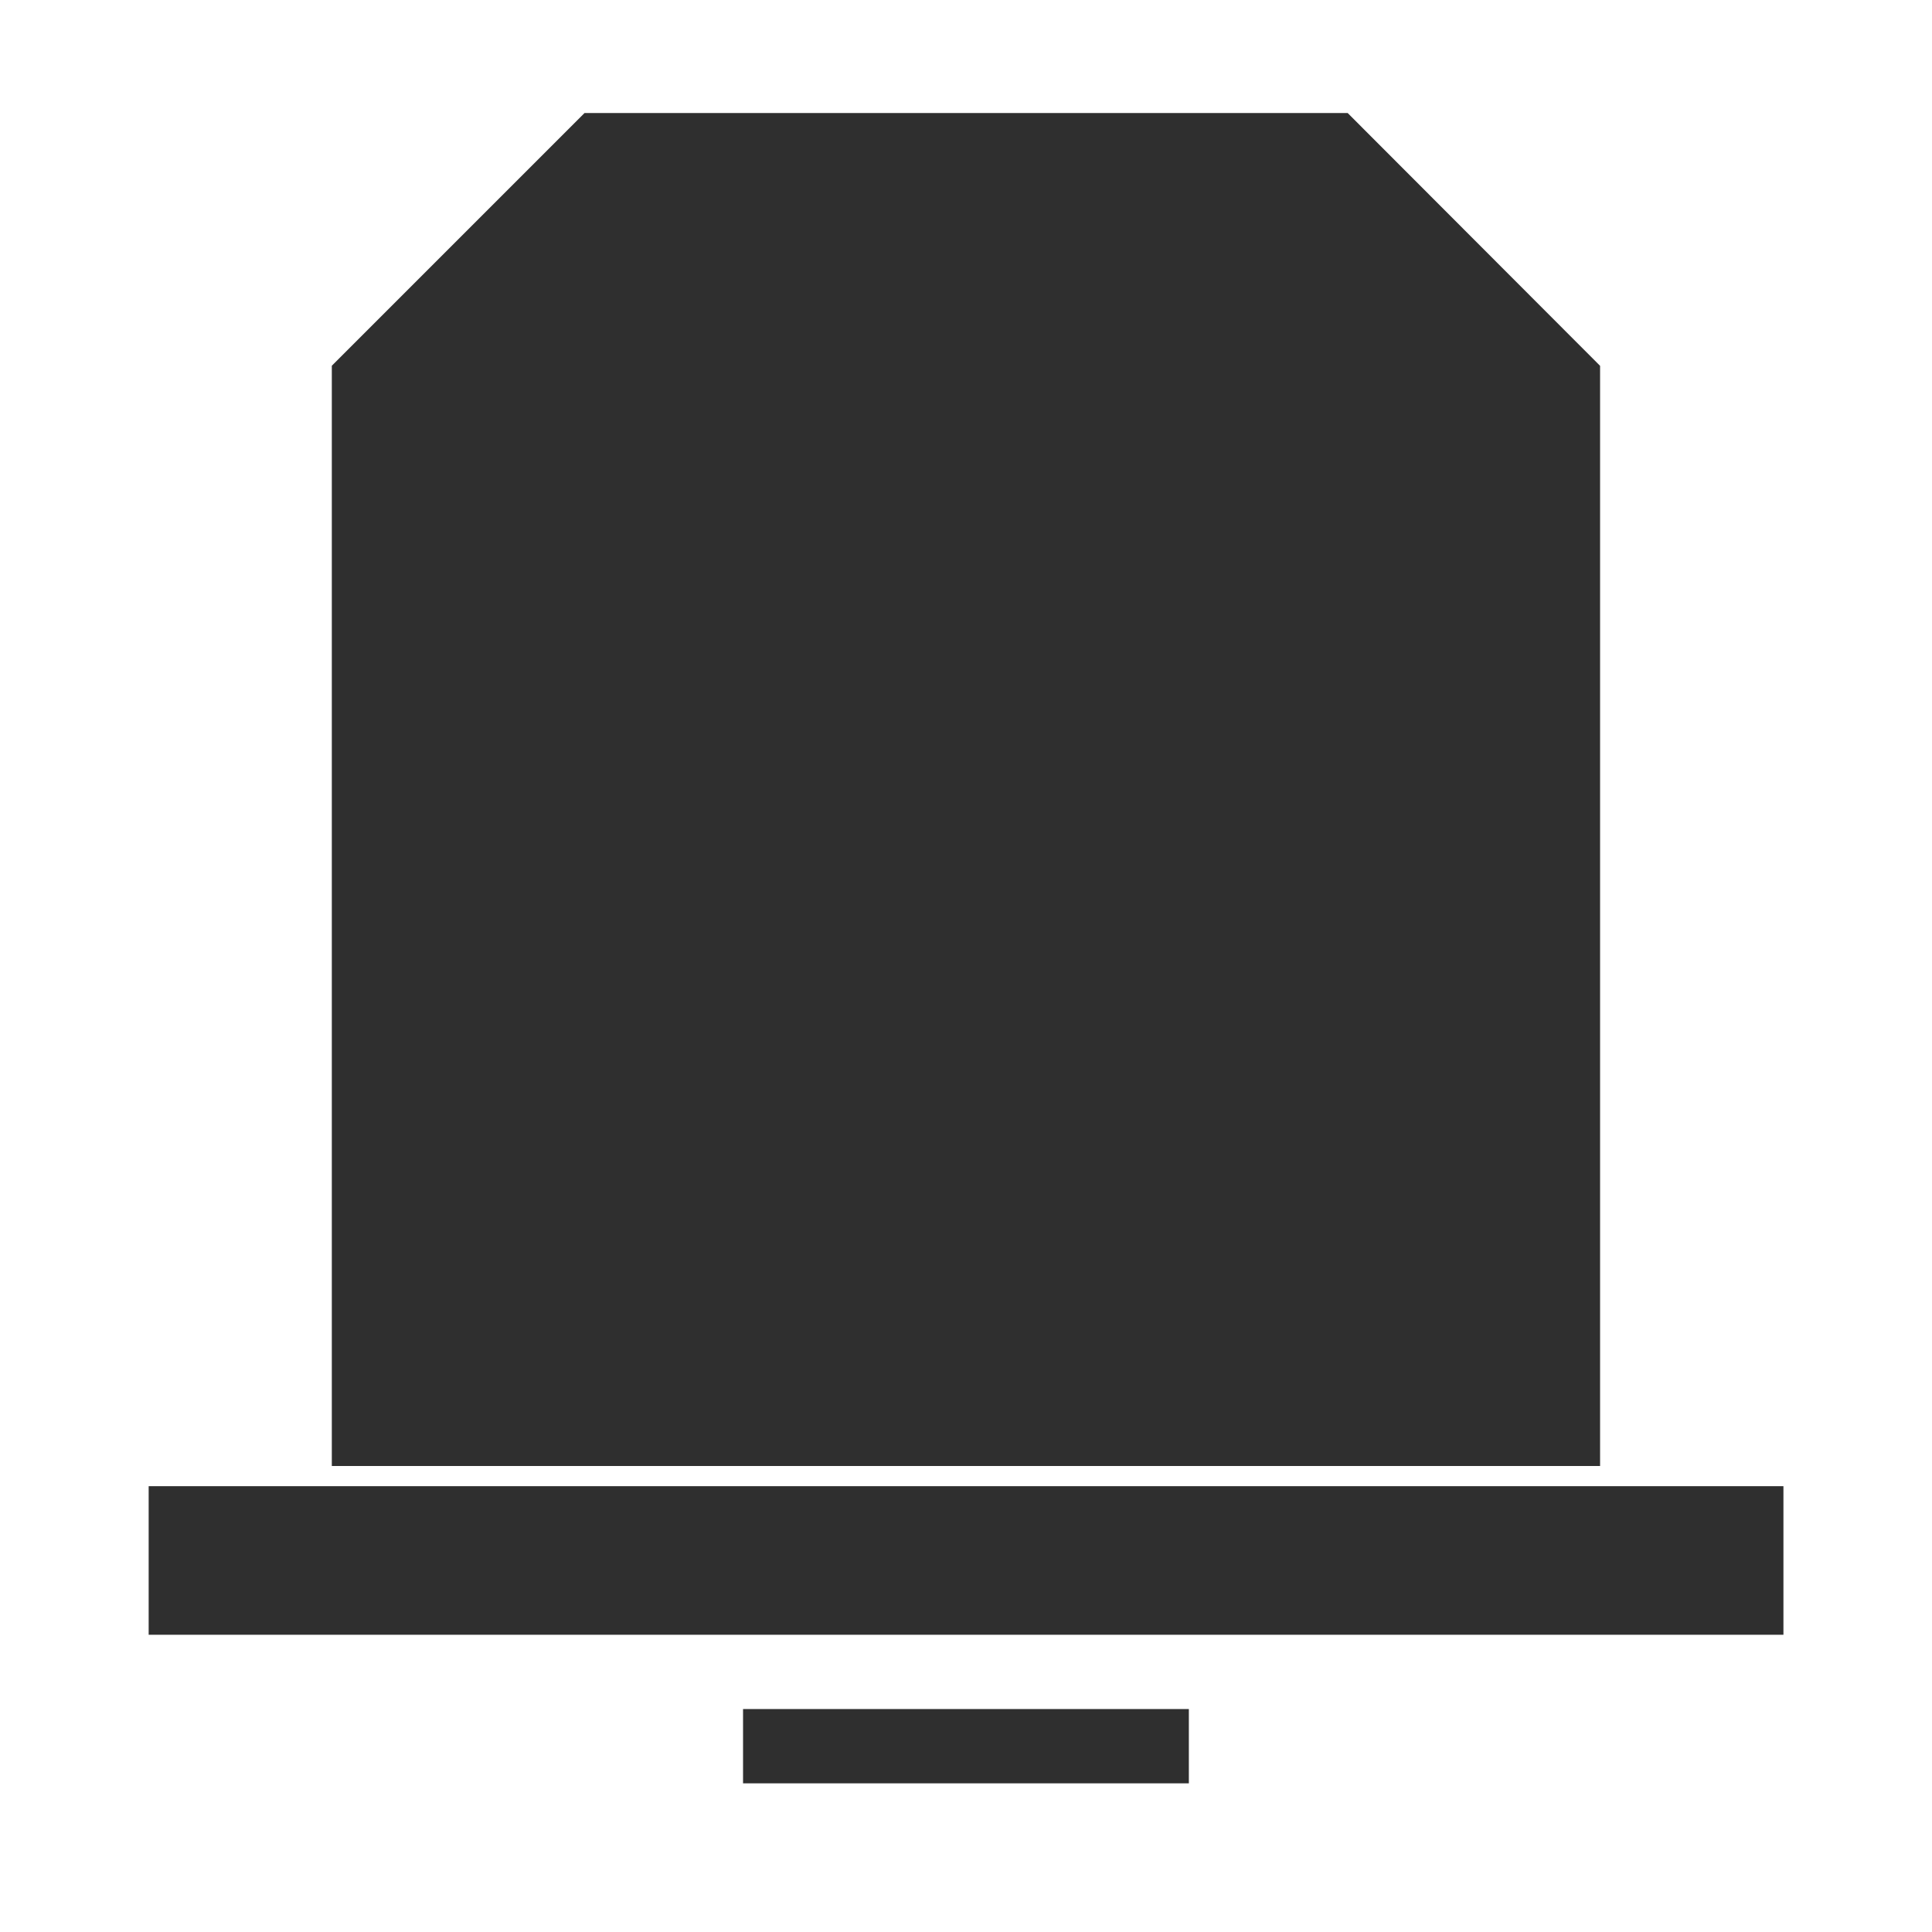 <svg xmlns="http://www.w3.org/2000/svg" xmlns:xlink="http://www.w3.org/1999/xlink" width="20" height="20" viewBox="0 0 20 20"><defs><style>.a{fill:#fff;stroke:#707070;}.b{clip-path:url(#a);}.c{fill:#2f2f2f;}</style><clipPath id="a"><rect class="a" width="20" height="20" transform="translate(362.125 817.5)"/></clipPath></defs><g class="b" transform="translate(-362.125 -817.5)"><rect class="c" width="16.923" height="1.538" transform="translate(363.664 832.885)"/><rect class="c" width="4.615" height="0.769" transform="translate(369.817 835.192)"/><path class="c" d="M243.187,43.438h-7.9l-2.616,2.616v11.39H245.8V46.055ZM241.082,48.7h0Z" transform="translate(132.889 775.232)"/></g></svg>